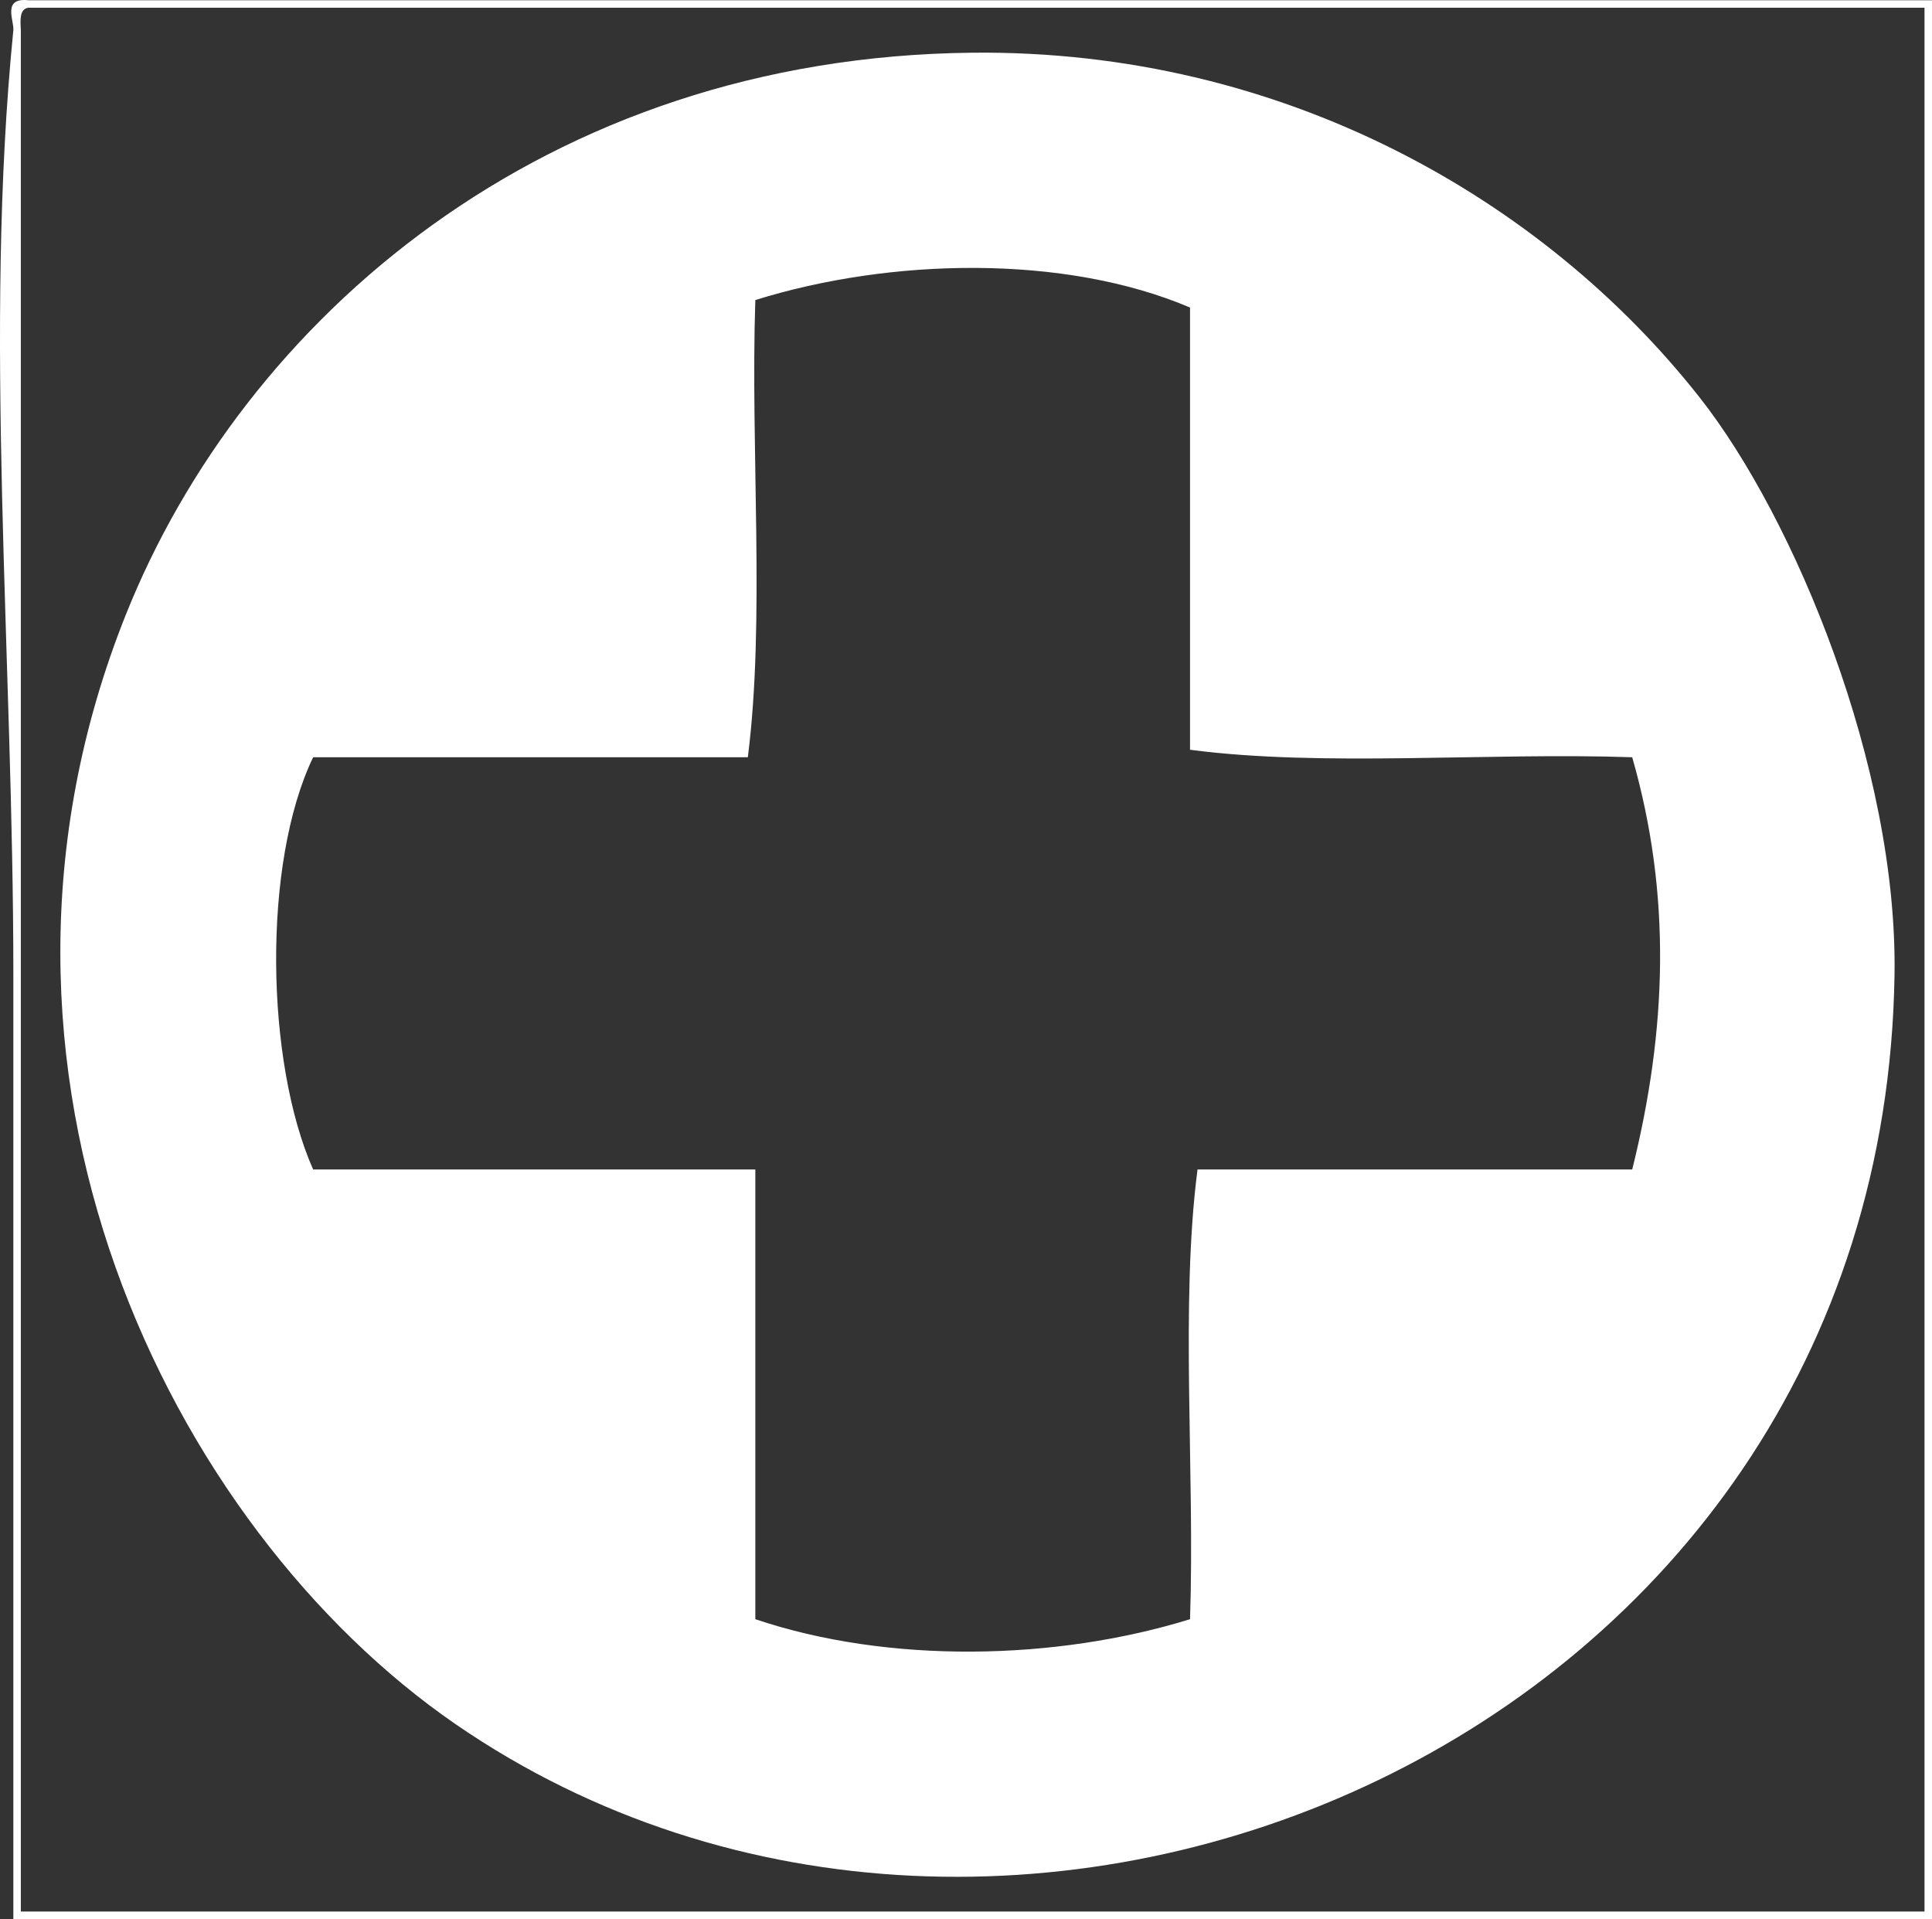 <?xml version="1.0" encoding="utf-8"?>
<!-- Generator: Adobe Illustrator 13.0.0, SVG Export Plug-In . SVG Version: 6.00 Build 14948)  -->
<!DOCTYPE svg PUBLIC "-//W3C//DTD SVG 1.1//EN" "http://www.w3.org/Graphics/SVG/1.1/DTD/svg11.dtd">
<svg version="1.1" id="Layer_1" xmlns="http://www.w3.org/2000/svg" xmlns:xlink="http://www.w3.org/1999/xlink" x="0px" y="0px"
	 width="257.749px" height="255.999px" viewBox="0 0 257.749 255.999" enable-background="new 0 0 257.749 255.999"
	 xml:space="preserve">
<rect x="0" y="0" width="257.749" height="255.999" fill="#333333" stroke="none"/>
<g>
	<path fill-rule="evenodd" clip-rule="evenodd" fill="#FFFFFF" d="M257.749,0.031c0,85.323,0,170.646,0,255.968
		c-85.322,0-170.645,0-255.968,0c0-41.188,0-83.574,0-125.984c0-42.278-4.006-85.921,0-125.984c0.125-1.25-1.545-4.373,2-4
		C88.437,0.031,173.093,0.031,257.749,0.031z M2.781,4.03c0,83.657,0,167.312,0,250.968c84.656,0,169.312,0,253.968,0
		c0-84.655,0-169.312,0-253.968c-84.322,0-168.646,0-252.968,0C2.616,1.199,2.695,2.611,2.781,4.03z"/>
	<path fill-rule="evenodd" clip-rule="evenodd" fill="#FFFFFF" d="M129.765,7.03c41.342-0.416,76.117,19.485,96.988,45.994
		c12.704,16.135,26.412,49.326,25.997,76.99c-1.537,102.324-118.084,150.861-191.976,99.988
		C22.731,203.811-7.523,142.862,16.779,82.021C32.5,42.664,72.583,7.605,129.765,7.03z M100.769,40.026
		c-0.666,19.999,1.331,42.66-1,60.992c-19.331,0-38.662,0-57.993,0c-6.808,14.16-6.352,40.653,0,54.993c19.664,0,39.328,0,58.993,0
		c0,19.997,0,39.995,0,59.992c17.771,5.984,40.038,5.547,57.993,0c0.665-19.665-1.331-41.992,1-59.992c19.331,0,38.662,0,57.992,0
		c4.643-18.632,5.268-36.638,0-54.993c-19.332-0.665-41.326,1.332-58.992-1c0-19.664,0-39.328,0-58.992
		C141.983,33.886,118.786,34.406,100.769,40.026z"/>
</g>
</svg>
